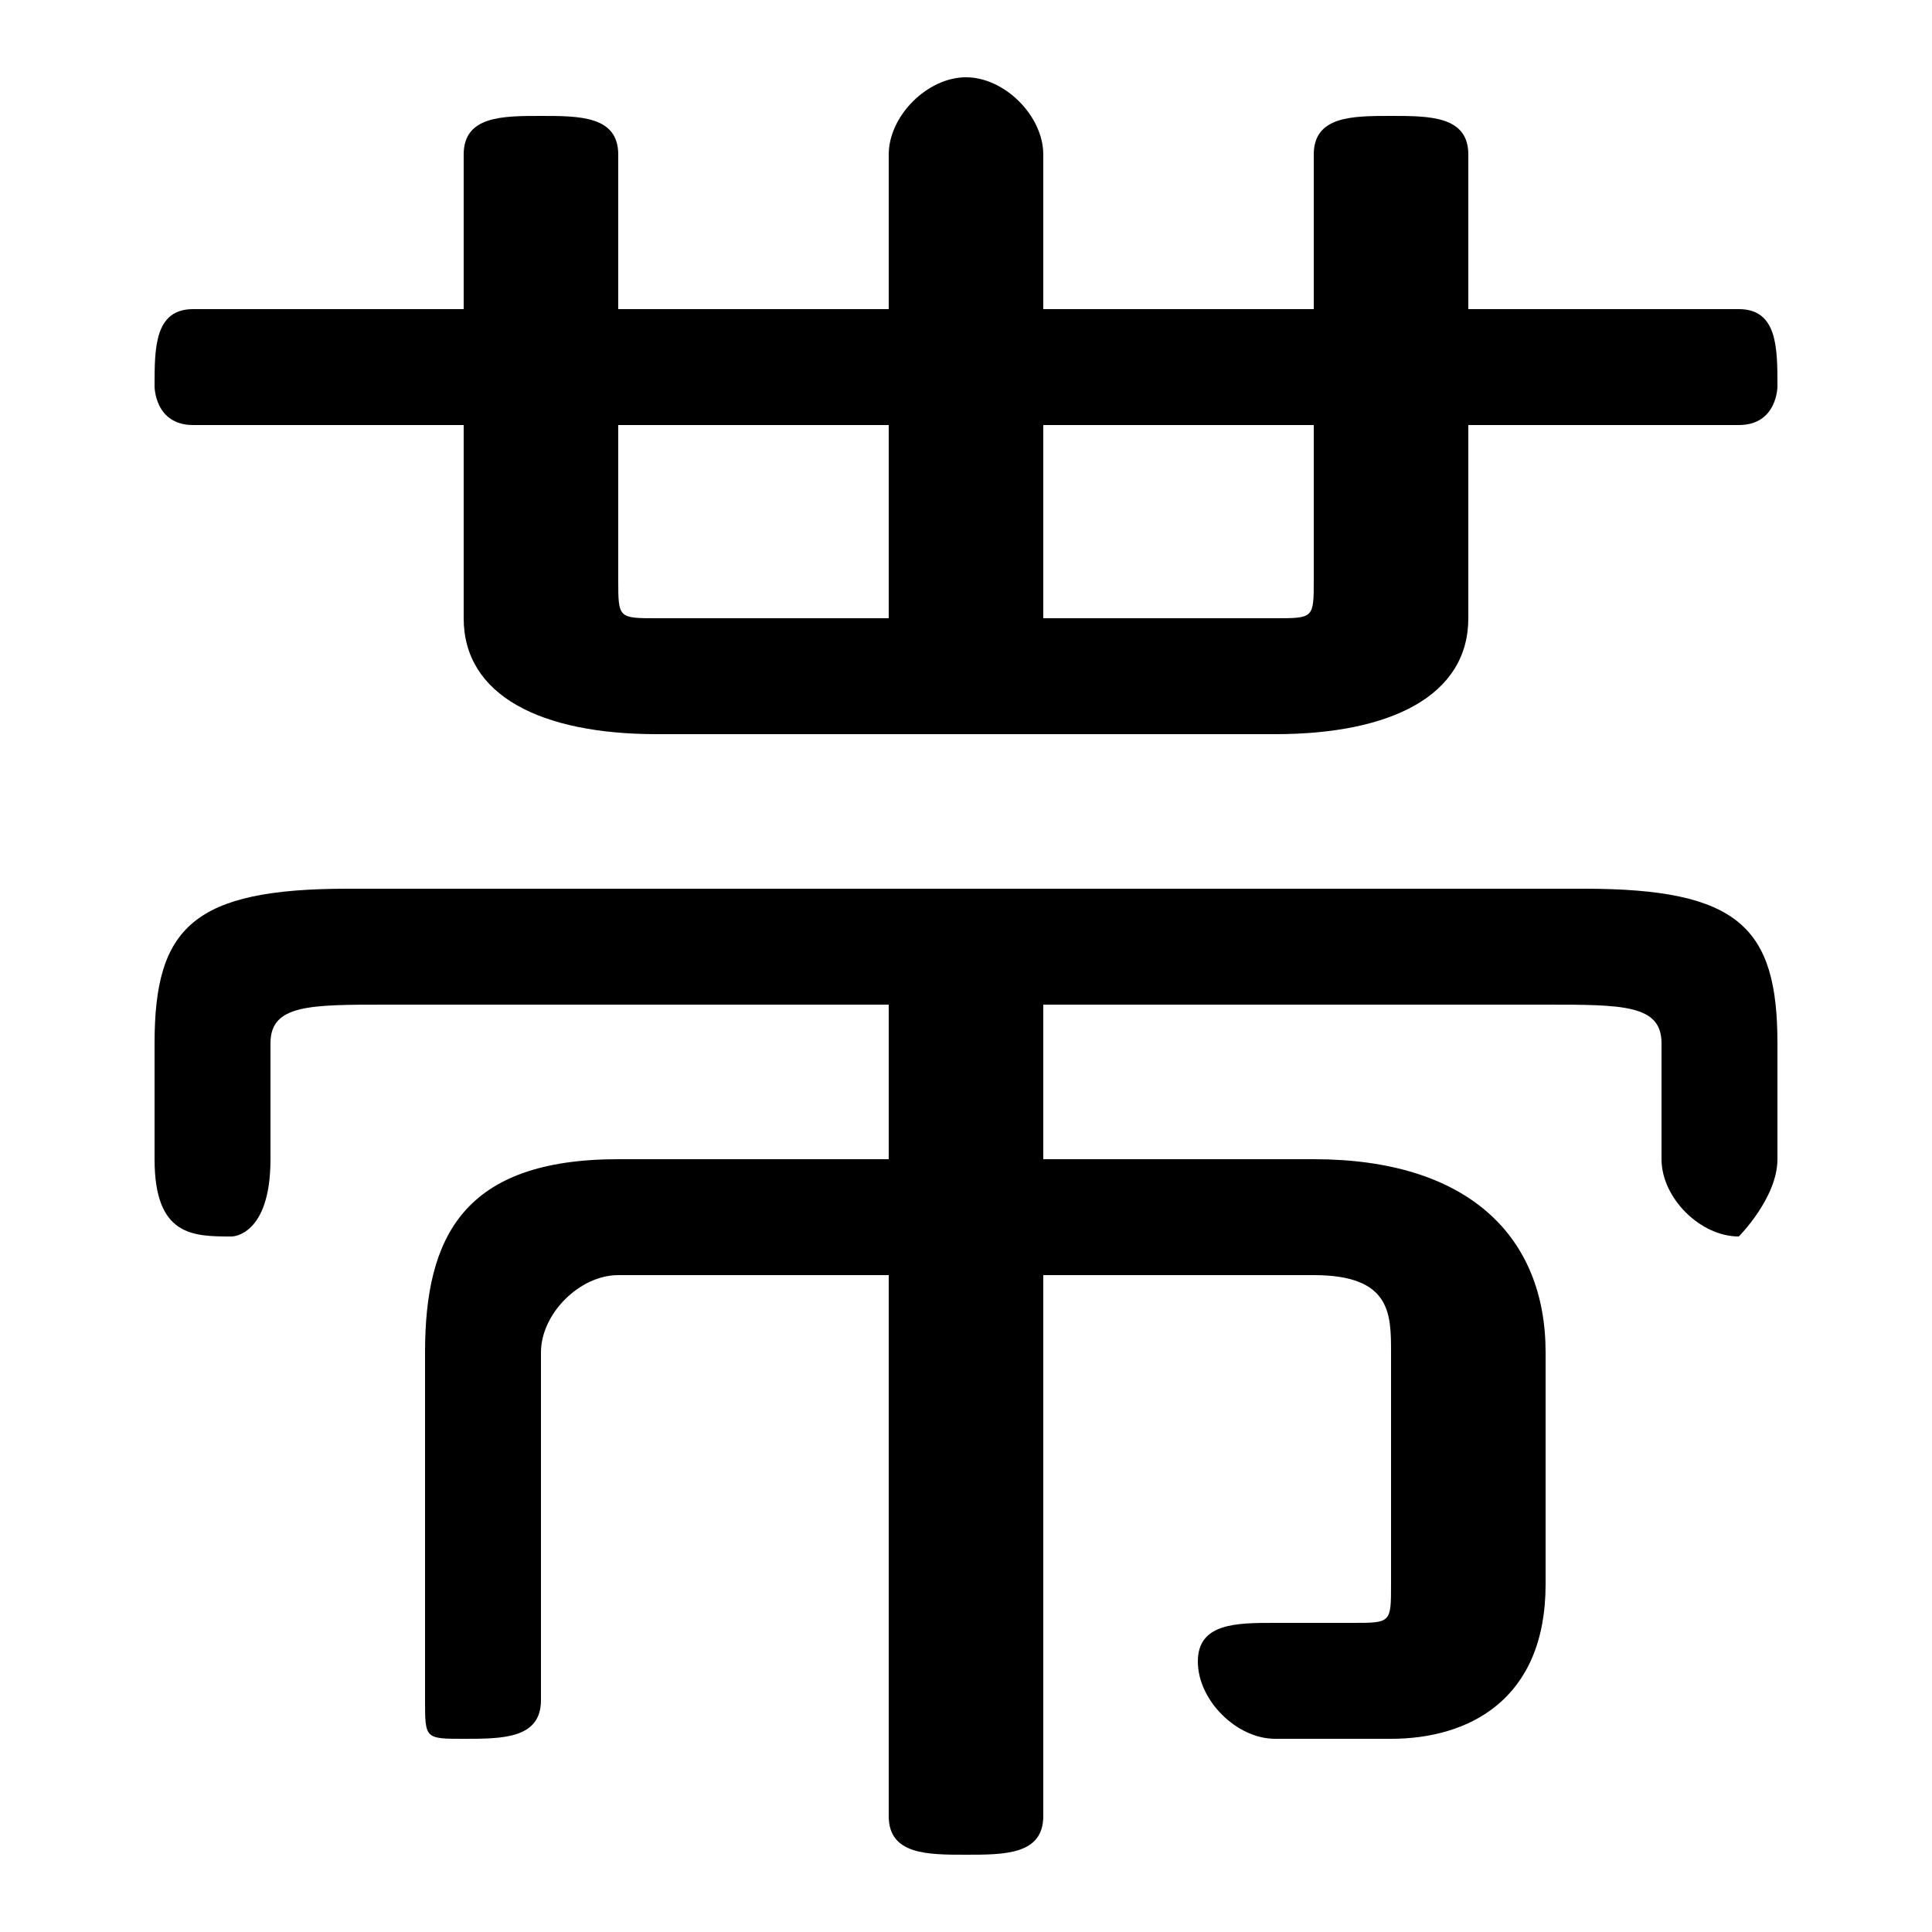 <svg xmlns="http://www.w3.org/2000/svg" viewBox="0 -44.0 50.0 50.0">
    <rect x="0" y="-44.0" width="50.0" height="50.0" fill="#808080" stroke="none"/>
    <g transform="scale(1, -1)">
        <!-- ボディの枠 -->
        <rect x="0" y="-6.0" width="50.0" height="50.0"
            stroke="white" fill="white"/>
        <!-- グリフ座標系の原点 -->
        <circle cx="0" cy="0" r="5" fill="white"/>
        <!-- グリフのアウトライン -->
        <g style="fill:black;stroke:#000000;stroke-width:0;stroke-linecap:round;stroke-linejoin:round;">
        <path d="M 23.0 36.0 L 16.0 36.0 L 16.0 40.0 C 16.0 41.0 15.0 41.0 14.0 41.0 C 13.0 41.0 12.0 41.0 12.0 40.0 L 12.0 36.0 L 5.0 36.0 C 4.0 36.0 4.0 35.0 4.0 34.0 C 4.0 34.0 4.0 33.0 5.0 33.0 L 12.0 33.0 L 12.0 28.0 C 12.0 26.0 14.0 25.0 17.0 25.0 L 33.0 25.0 C 36.0 25.0 38.0 26.0 38.0 28.0 L 38.0 33.0 L 45.0 33.0 C 46.0 33.0 46.0 34.0 46.0 34.0 C 46.0 35.0 46.0 36.0 45.0 36.0 L 38.0 36.0 L 38.0 40.0 C 38.0 41.0 37.0 41.0 36.0 41.0 C 35.0 41.0 34.0 41.0 34.0 40.0 L 34.0 36.0 L 27.0 36.0 L 27.0 40.0 C 27.0 41.0 26.0 42.0 25.0 42.0 C 24.0 42.0 23.0 41.0 23.0 40.0 Z M 23.0 33.0 L 23.0 28.0 L 17.0 28.0 C 16.0 28.0 16.0 28.0 16.0 29.0 L 16.0 33.0 Z M 27.0 33.0 L 34.0 33.0 L 34.0 29.0 C 34.0 28.0 34.0 28.0 33.0 28.0 L 27.0 28.0 Z M 27.0 18.0 L 40.0 18.0 C 42.0 18.0 43.0 18.0 43.0 17.0 L 43.0 14.0 C 43.0 13.0 44.0 12.0 45.0 12.0 C 45.0 12.0 46.0 13.0 46.0 14.0 L 46.0 17.0 C 46.0 20.0 45.0 21.0 41.0 21.0 L 9.0 21.0 C 5.0 21.0 4.0 20.0 4.0 17.0 L 4.0 14.0 C 4.0 12.0 5.0 12.0 6.0 12.0 C 6.0 12.0 7.0 12.0 7.0 14.0 L 7.0 17.0 C 7.0 18.0 8.0 18.0 10.0 18.0 L 23.0 18.0 L 23.0 14.0 L 16.0 14.0 C 12.0 14.0 11.0 12.0 11.0 9.0 L 11.0 0.0 C 11.0 -1.0 11.0 -1.0 12.0 -1.0 C 13.0 -1.0 14.0 -1.0 14.0 0.0 L 14.0 9.0 C 14.0 10.0 15.0 11.0 16.0 11.0 L 23.0 11.0 L 23.0 -3.0 C 23.0 -4.0 24.0 -4.0 25.0 -4.0 C 26.0 -4.0 27.0 -4.0 27.0 -3.0 L 27.0 11.0 L 34.0 11.0 C 36.0 11.0 36.0 10.0 36.0 9.0 L 36.0 3.0 C 36.0 2.0 36.0 2.0 35.0 2.0 C 35.0 2.0 34.0 2.0 33.0 2.0 C 32.0 2.0 31.0 2.0 31.0 1.0 C 31.0 0.0 32.0 -1.0 33.0 -1.0 C 34.0 -1.0 34.0 -1.0 36.0 -1.0 C 38.0 -1.0 40.0 0.0 40.0 3.0 L 40.0 9.0 C 40.0 12.0 38.0 14.0 34.0 14.0 L 27.0 14.0 Z"/>
    </g>
    </g>
</svg>
